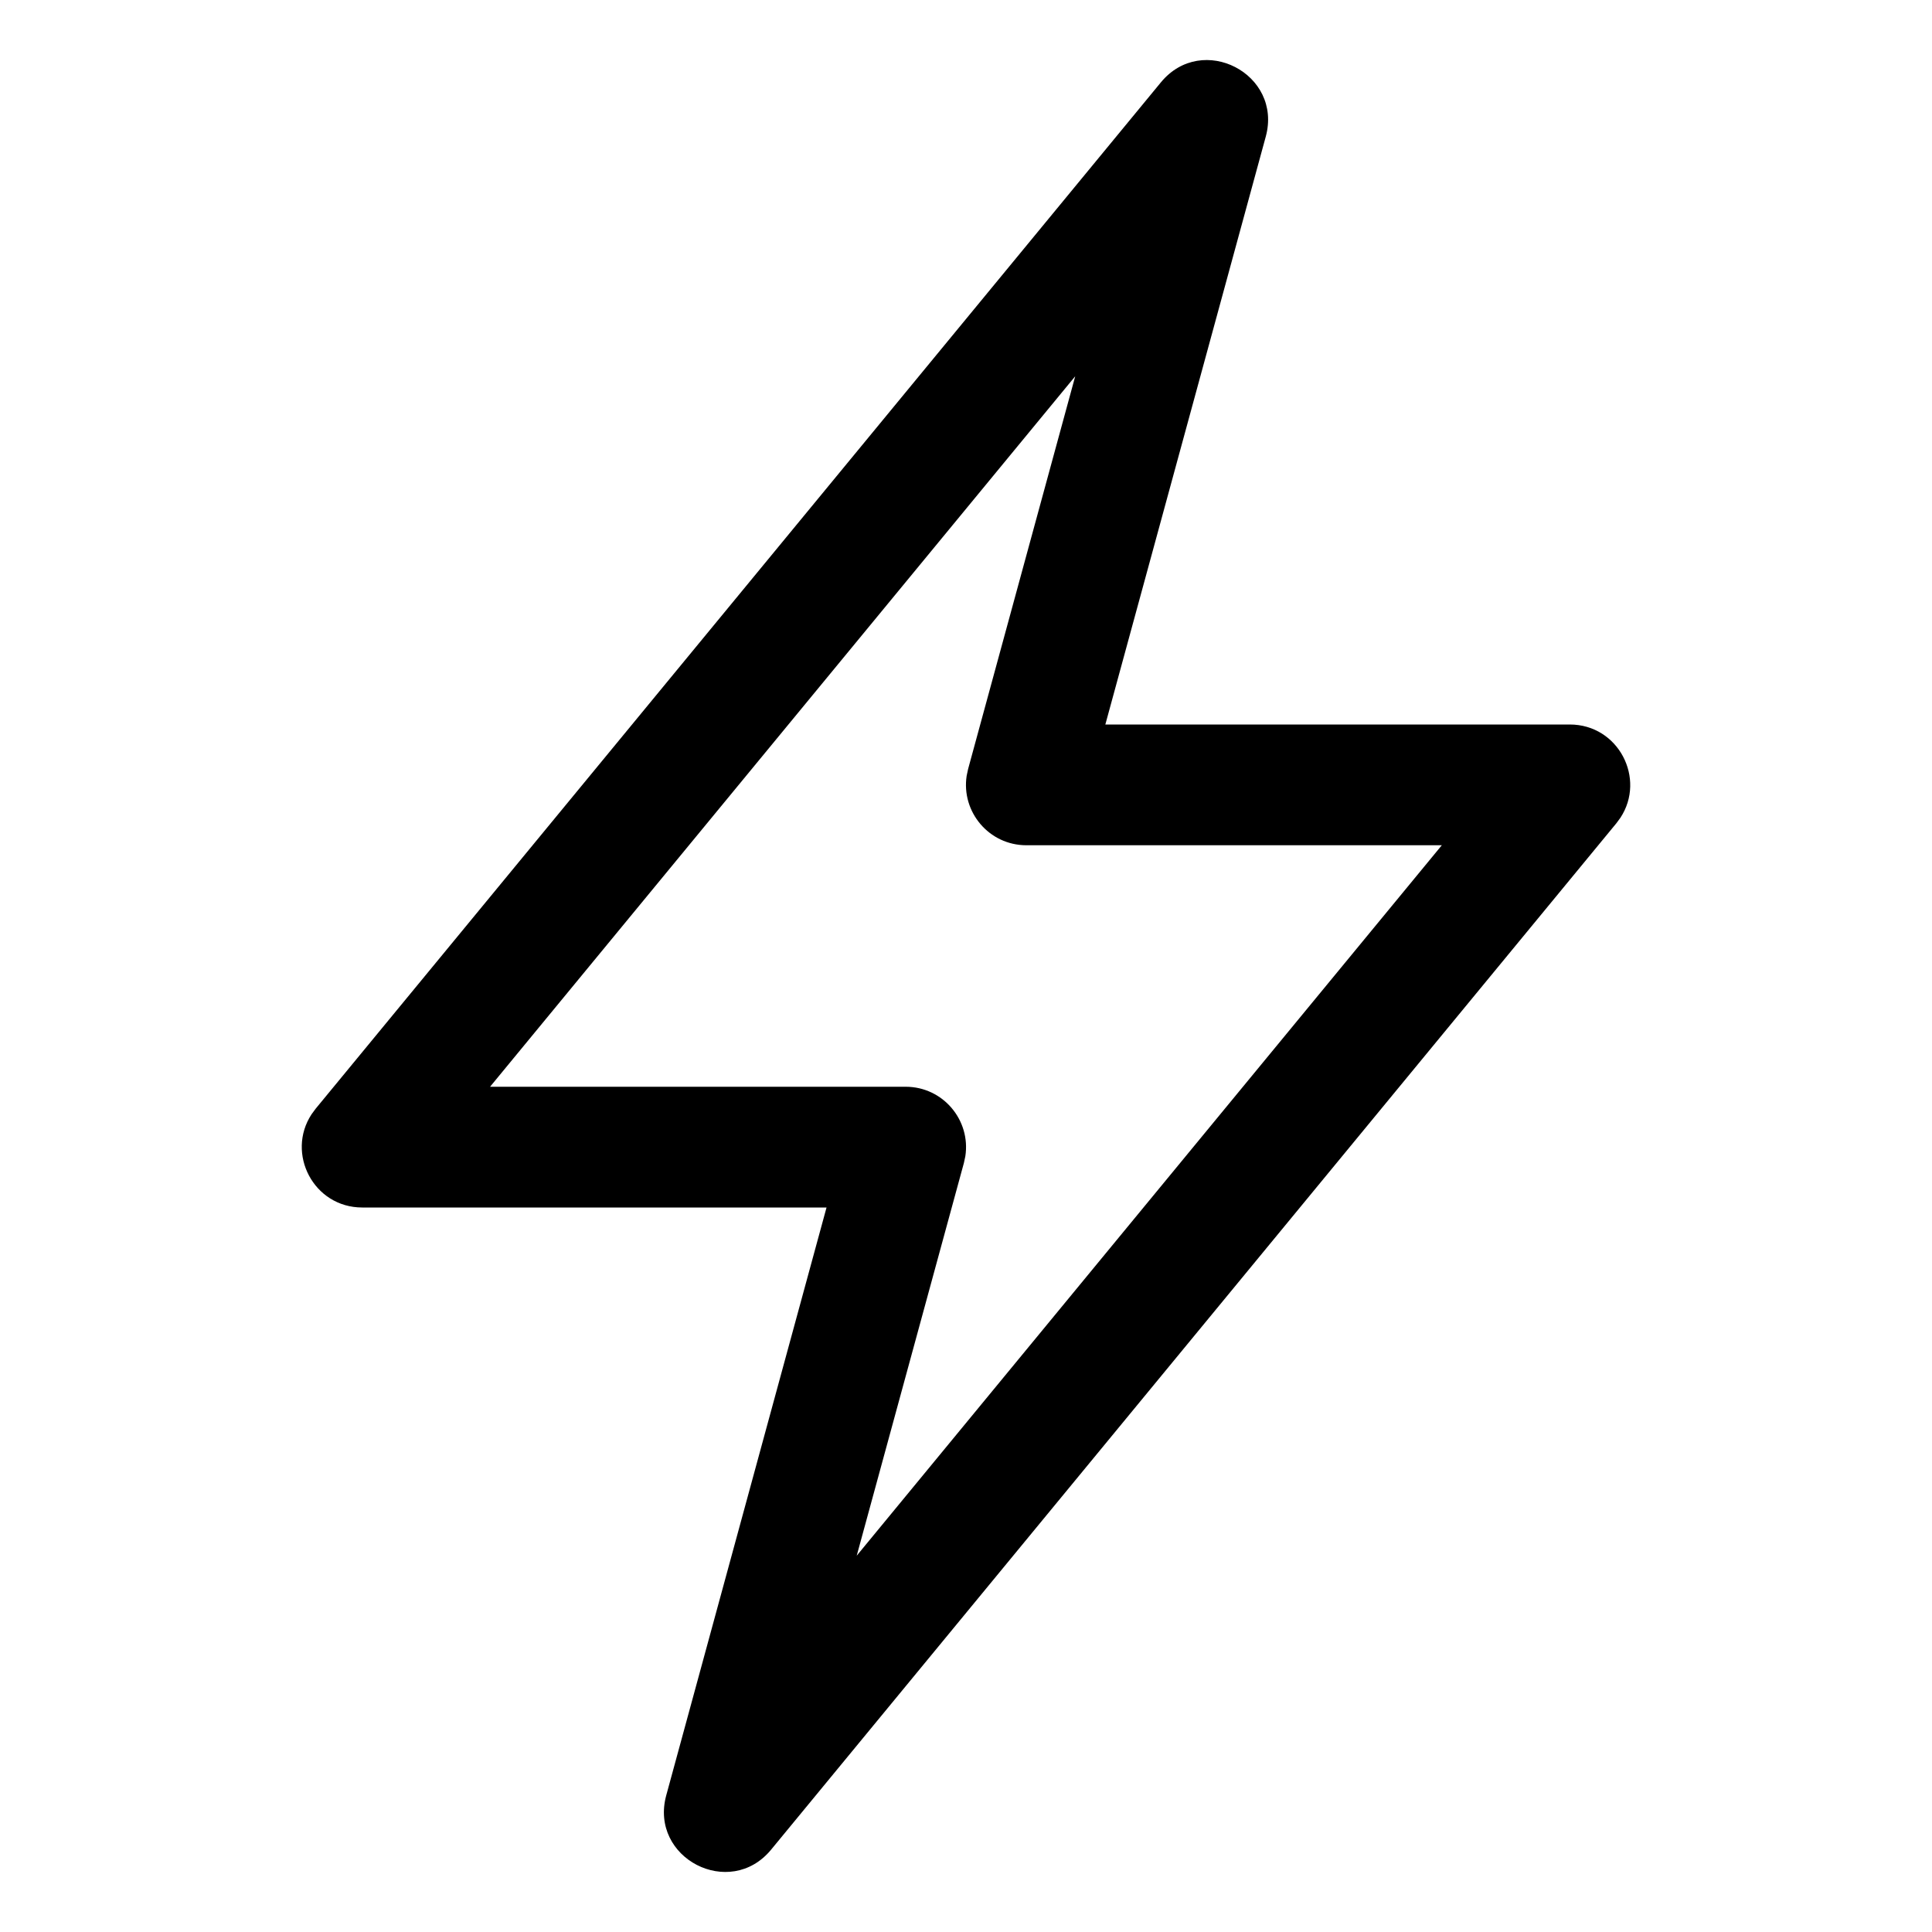 <svg xmlns="http://www.w3.org/2000/svg" width="32px" height="32px" viewBox="0 0 32 32" version="1.1">
    <title>linear-new-nature-weather-lightning-2</title>
    <g id="linear-new-nature-weather-lightning-2" stroke-width="1" fill-rule="evenodd">
        <path d="M19.228,1.364 C19.913,0.532 21.248,1.223 20.965,2.263 L18.308,12 L26,12 C26.807,12 27.266,12.896 26.839,13.545 L26.772,13.636 L12.772,30.636 C12.087,31.468 10.752,30.777 11.035,29.737 L13.69,20 L6,20 C5.193,20 4.734,19.104 5.161,18.455 L5.228,18.364 L19.228,1.364 Z M17.809,6.232 L8.117,18 L15,18 C15.621,18 16.081,18.555 15.989,19.151 L15.965,19.263 L14.19,25.767 L23.881,14 L17,14 C16.379,14 15.919,13.445 16.011,12.849 L16.035,12.737 L17.809,6.232 Z" id="&#24418;&#29366;" fill-rule="nonzero" />
    </g>
</svg>